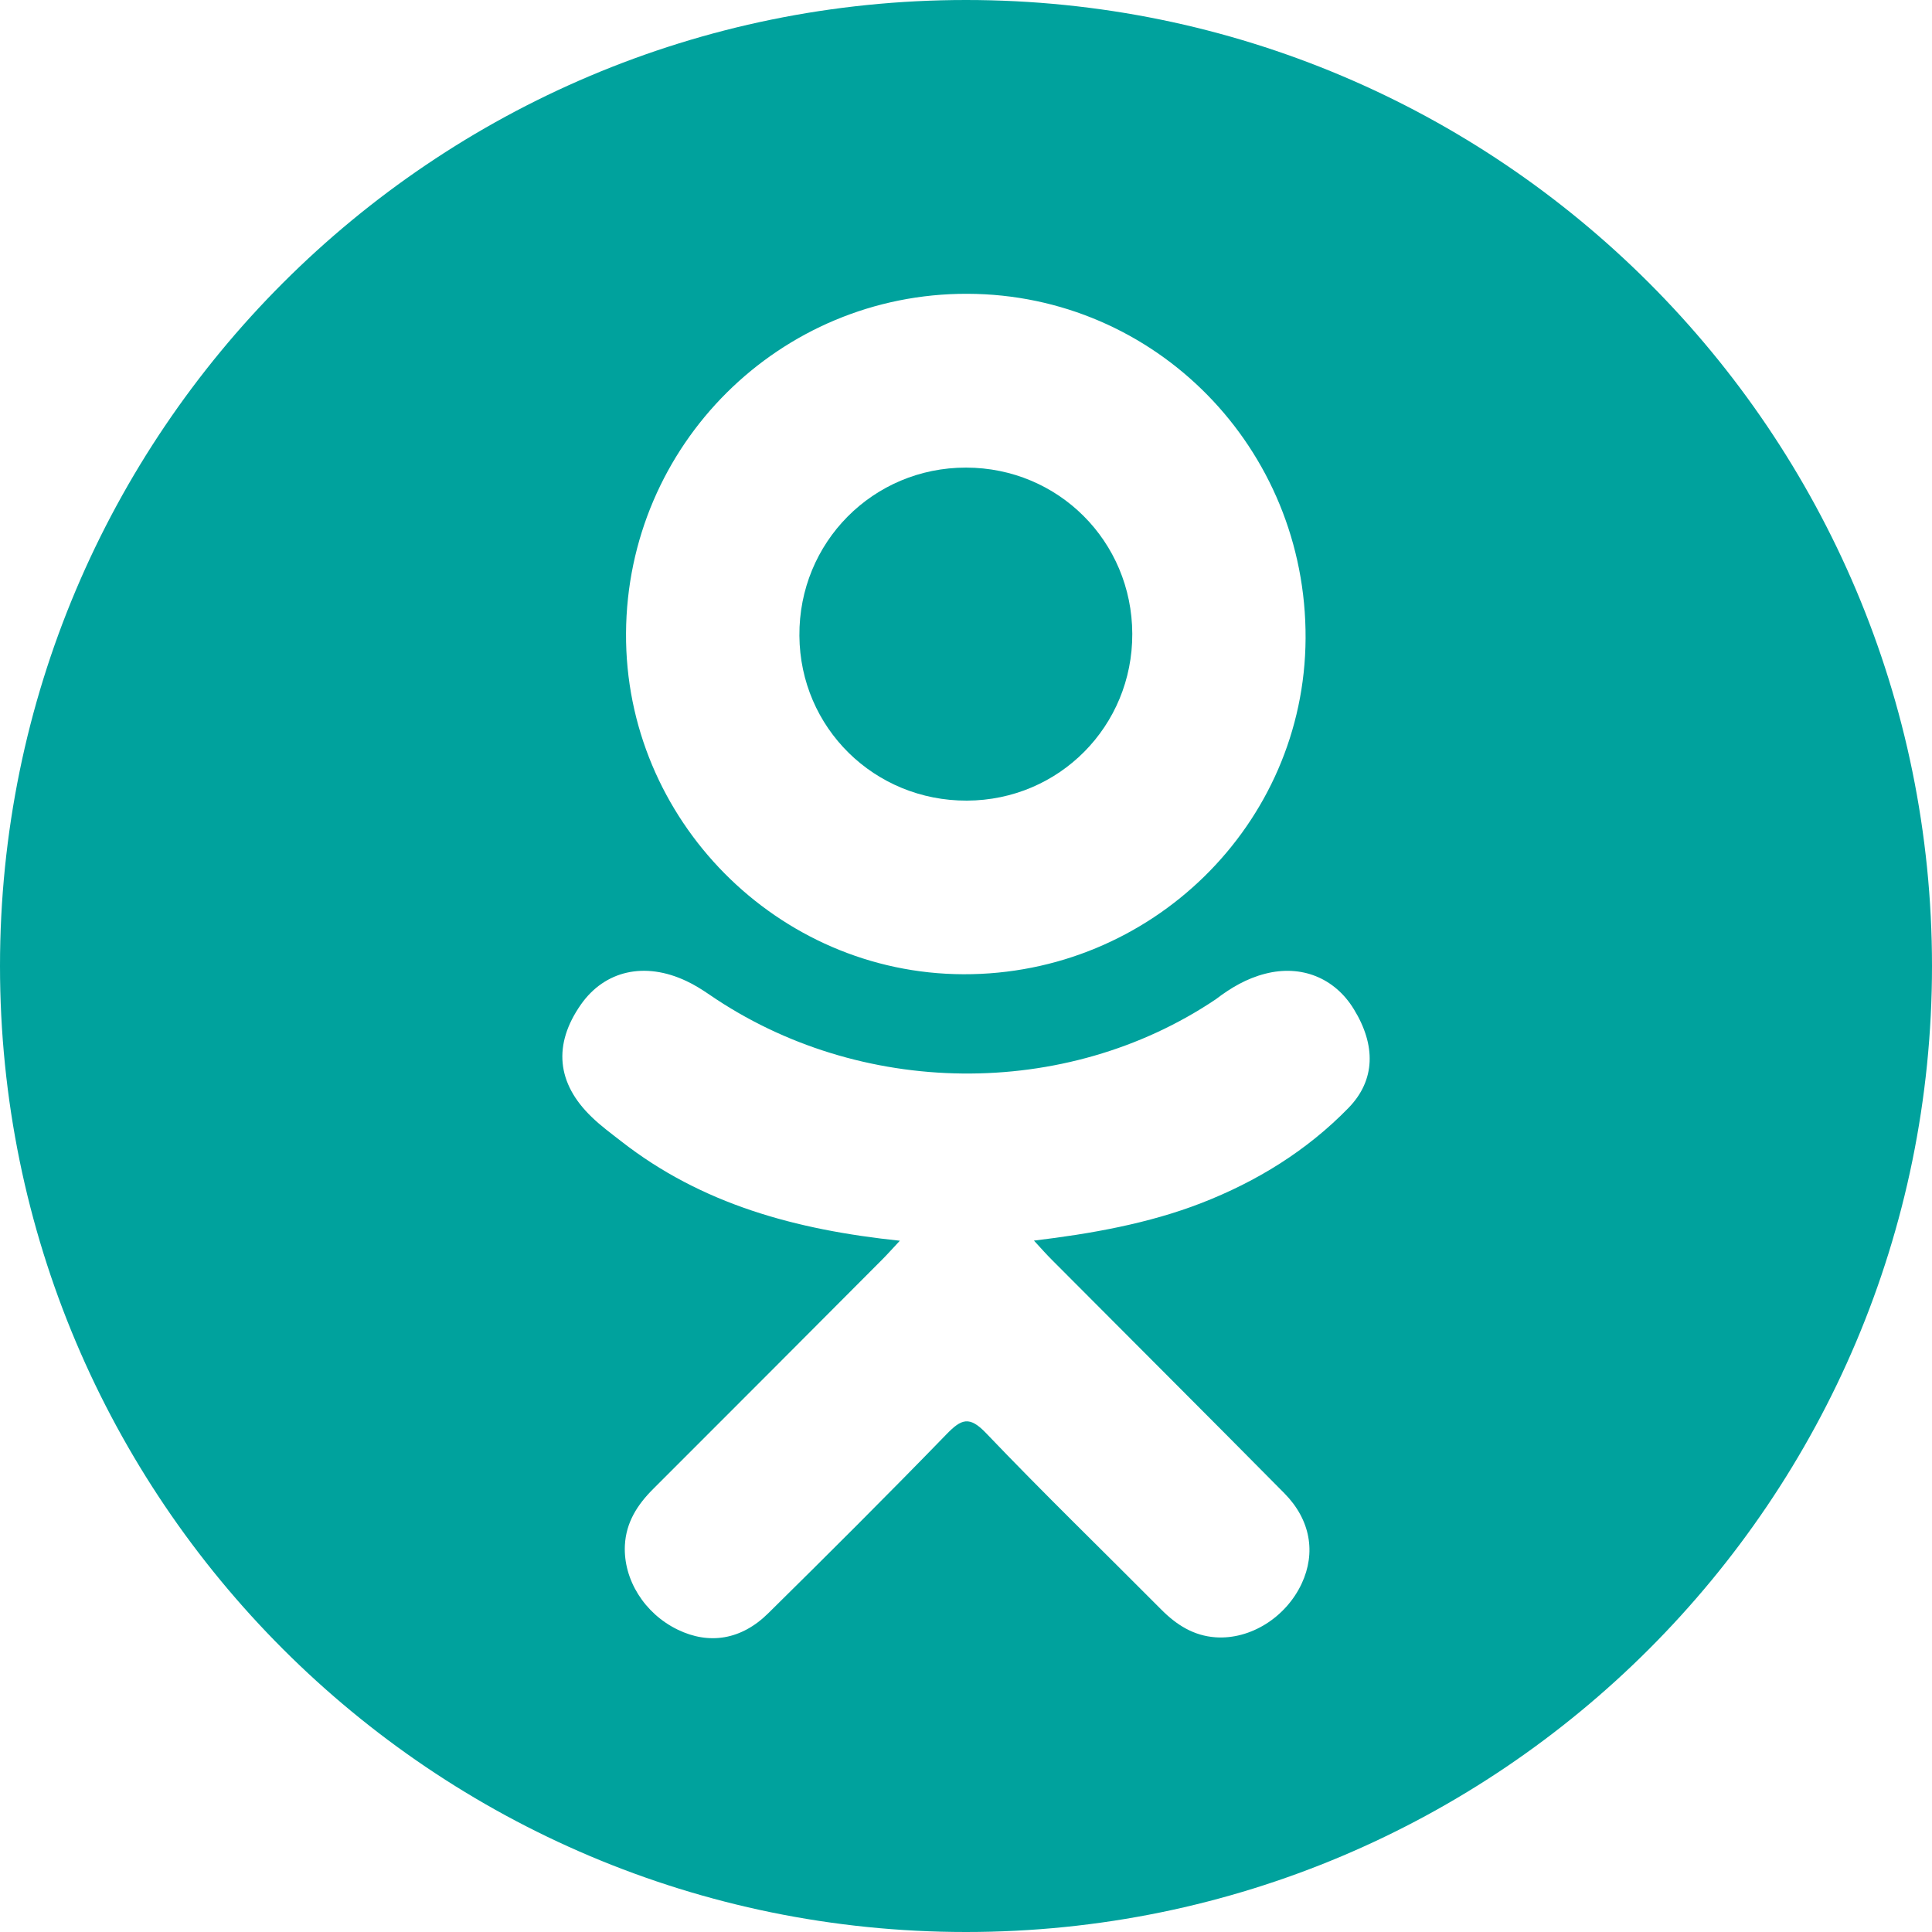 <svg width="30" height="30" viewBox="0 0 30 30" fill="none" xmlns="http://www.w3.org/2000/svg">
<path d="M15.014 12.432C16.446 12.427 17.587 11.276 17.582 9.841C17.577 8.405 16.433 7.262 15.001 7.261C13.556 7.259 12.402 8.423 12.413 9.872C12.423 11.302 13.577 12.437 15.014 12.432Z" fill="#00A29D"/>
<path d="M15 0C6.716 0 0 6.716 0 15C0 23.284 6.716 30 15 30C23.284 30 30 23.284 30 15C30 6.716 23.284 0 15 0ZM15.021 4.562C17.943 4.57 20.288 6.959 20.273 9.913C20.259 12.799 17.875 15.138 14.958 15.128C12.071 15.118 9.703 12.725 9.721 9.833C9.737 6.91 12.106 4.554 15.021 4.562ZM20.939 17.204C20.293 17.867 19.515 18.347 18.652 18.682C17.835 18.999 16.941 19.158 16.055 19.264C16.189 19.41 16.252 19.481 16.336 19.565C17.538 20.773 18.745 21.975 19.943 23.187C20.351 23.6 20.436 24.112 20.212 24.591C19.966 25.116 19.416 25.461 18.876 25.424C18.534 25.4 18.268 25.231 18.031 24.992C17.124 24.079 16.199 23.183 15.311 22.253C15.052 21.982 14.928 22.034 14.699 22.269C13.787 23.209 12.859 24.134 11.927 25.053C11.508 25.466 11.009 25.541 10.523 25.305C10.007 25.055 9.678 24.528 9.703 23.997C9.721 23.639 9.897 23.365 10.143 23.12C11.333 21.932 12.52 20.741 13.706 19.551C13.785 19.472 13.858 19.388 13.973 19.266C12.354 19.097 10.895 18.698 9.645 17.721C9.49 17.6 9.33 17.483 9.189 17.346C8.642 16.821 8.587 16.219 9.019 15.6C9.39 15.07 10.011 14.928 10.657 15.233C10.782 15.291 10.901 15.366 11.015 15.444C13.344 17.044 16.542 17.088 18.88 15.516C19.111 15.339 19.359 15.193 19.646 15.12C20.203 14.976 20.724 15.182 21.022 15.67C21.365 16.227 21.361 16.771 20.939 17.204Z" fill="#00A29D"/>
</svg>
